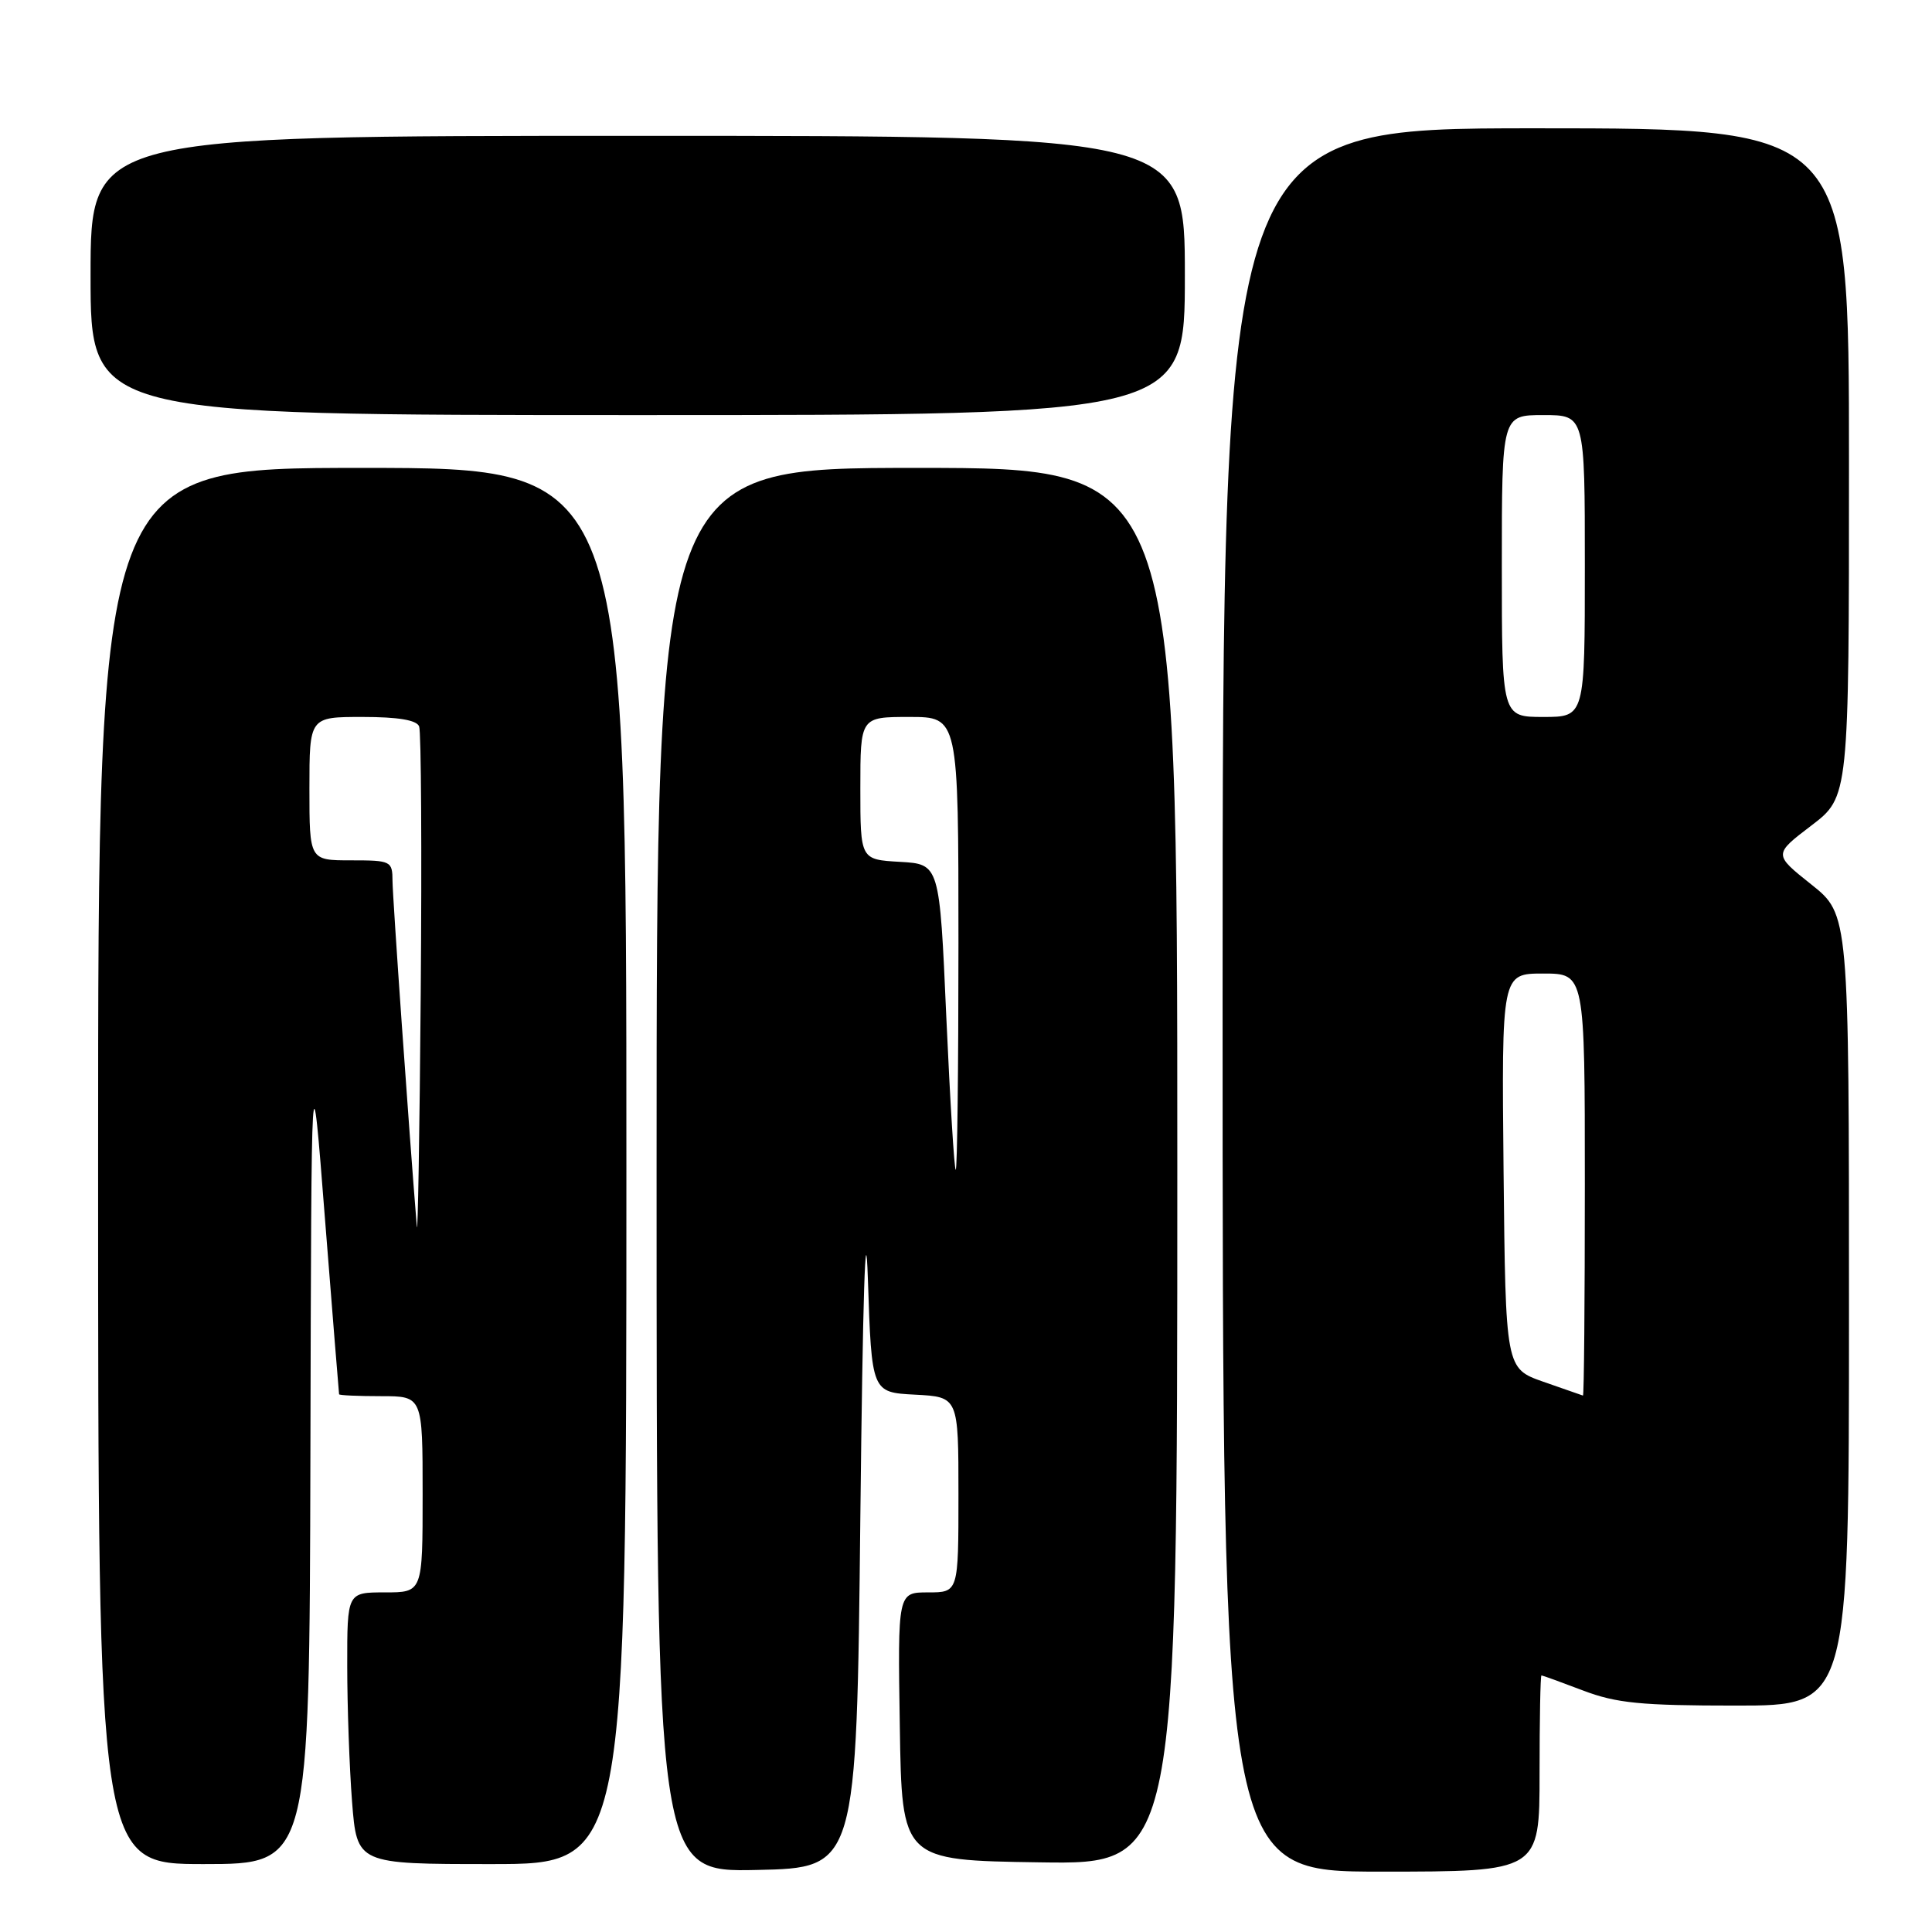<?xml version="1.0" encoding="UTF-8" standalone="no"?>
<!DOCTYPE svg PUBLIC "-//W3C//DTD SVG 1.1//EN" "http://www.w3.org/Graphics/SVG/1.1/DTD/svg11.dtd" >
<svg xmlns="http://www.w3.org/2000/svg" xmlns:xlink="http://www.w3.org/1999/xlink" version="1.1" viewBox="0 0 256 256">
 <g >
 <path fill="currentColor"
d=" M 114.00 201.00 C 114.32 171.80 114.69 160.08 115.00 169.50 C 115.50 184.50 115.50 184.50 121.25 184.80 C 127.00 185.10 127.00 185.10 127.00 198.05 C 127.00 211.00 127.00 211.00 122.98 211.00 C 118.95 211.00 118.95 211.00 119.23 228.75 C 119.50 246.50 119.50 246.50 137.75 246.77 C 156.00 247.05 156.00 247.05 156.00 154.52 C 156.00 62.00 156.00 62.00 121.50 62.00 C 87.00 62.00 87.00 62.00 87.00 155.03 C 87.00 248.06 87.00 248.06 100.25 247.78 C 113.50 247.50 113.50 247.50 114.00 201.00 Z  M 204.00 235.00 C 204.00 227.85 204.11 222.00 204.25 222.00 C 204.39 222.00 206.87 222.90 209.76 224.00 C 214.17 225.68 217.44 226.00 230.01 226.00 C 245.00 226.00 245.00 226.00 245.00 173.59 C 245.00 121.17 245.00 121.17 240.00 117.19 C 235.00 113.21 235.00 113.21 240.00 109.40 C 245.00 105.59 245.00 105.59 245.00 61.29 C 245.00 17.00 245.00 17.00 203.50 17.00 C 162.00 17.00 162.00 17.00 162.00 132.50 C 162.00 248.00 162.00 248.00 183.00 248.00 C 204.00 248.00 204.00 248.00 204.00 235.00 Z  M 41.13 192.75 C 41.26 138.50 41.26 138.50 43.06 161.50 C 44.06 174.15 44.90 184.61 44.93 184.75 C 44.97 184.89 47.48 185.00 50.50 185.00 C 56.00 185.00 56.00 185.00 56.00 198.00 C 56.00 211.00 56.00 211.00 51.00 211.00 C 46.00 211.00 46.00 211.00 46.01 220.75 C 46.01 226.11 46.30 234.21 46.65 238.75 C 47.30 247.00 47.30 247.00 65.15 247.00 C 83.00 247.00 83.00 247.00 83.00 154.50 C 83.00 62.00 83.00 62.00 48.00 62.00 C 13.00 62.00 13.00 62.00 13.00 154.50 C 13.00 247.00 13.00 247.00 27.00 247.00 C 41.00 247.00 41.00 247.00 41.13 192.75 Z  M 157.00 36.50 C 157.00 18.00 157.00 18.00 84.50 18.00 C 12.00 18.00 12.00 18.00 12.00 36.50 C 12.00 55.00 12.00 55.00 84.50 55.00 C 157.00 55.00 157.00 55.00 157.00 36.50 Z  M 125.39 134.75 C 124.50 114.50 124.50 114.50 119.25 114.20 C 114.00 113.90 114.00 113.90 114.00 104.45 C 114.00 95.00 114.00 95.00 120.50 95.00 C 127.00 95.00 127.00 95.00 127.00 125.00 C 127.00 141.50 126.84 155.00 126.64 155.00 C 126.45 155.00 125.89 145.89 125.39 134.75 Z  M 204.50 183.09 C 199.50 181.33 199.50 181.33 199.23 155.16 C 198.97 129.00 198.97 129.00 204.48 129.00 C 210.00 129.00 210.00 129.00 210.00 157.00 C 210.00 172.40 209.89 184.97 209.75 184.92 C 209.61 184.88 207.25 184.05 204.50 183.09 Z  M 199.00 75.00 C 199.00 55.00 199.00 55.00 204.50 55.00 C 210.00 55.00 210.00 55.00 210.00 75.00 C 210.00 95.00 210.00 95.00 204.50 95.00 C 199.00 95.00 199.00 95.00 199.00 75.00 Z  M 55.23 162.50 C 54.17 149.54 52.03 118.97 52.01 116.75 C 52.00 114.09 51.83 114.00 46.50 114.00 C 41.00 114.00 41.00 114.00 41.00 104.50 C 41.00 95.00 41.00 95.00 48.03 95.00 C 52.75 95.00 55.22 95.41 55.54 96.26 C 55.81 96.95 55.90 112.81 55.75 131.51 C 55.60 150.20 55.36 164.15 55.23 162.50 Z "/>
</g>
</svg>